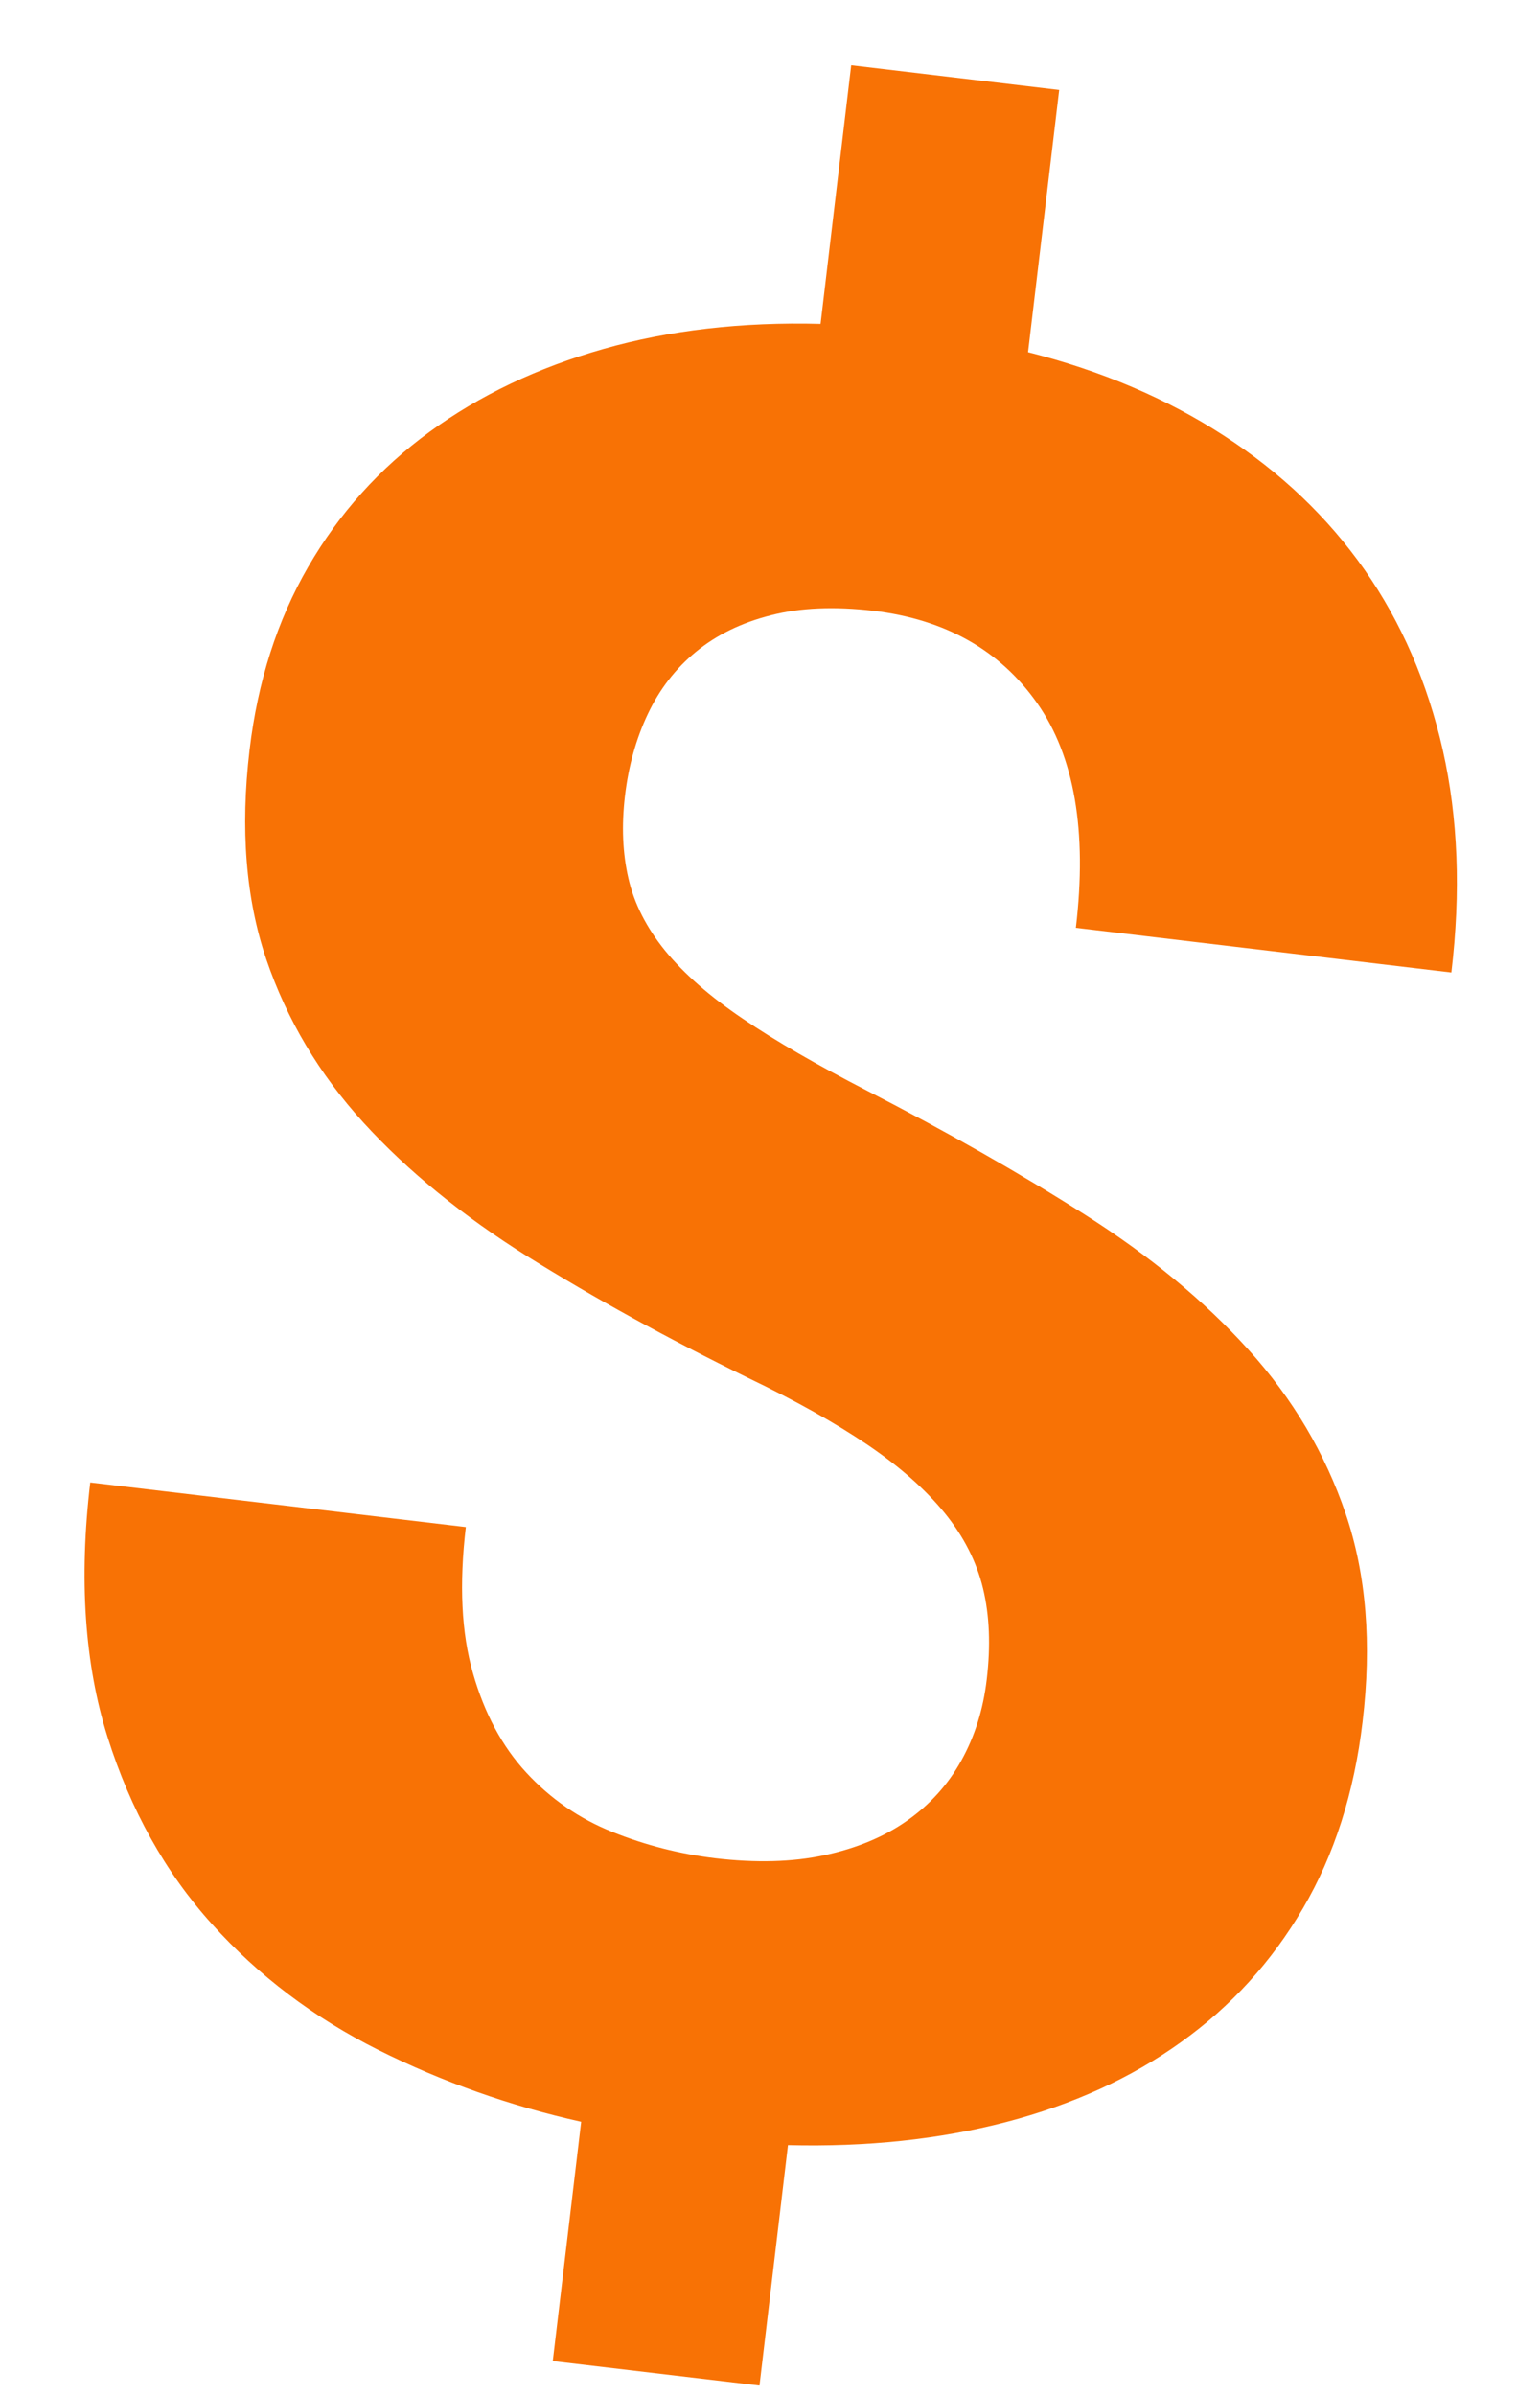 <svg width="18" height="28" viewBox="0 0 18 28" fill="none" xmlns="http://www.w3.org/2000/svg">
<path d="M11.533 19.629C11.58 19.233 11.566 18.879 11.49 18.564C11.414 18.25 11.264 17.955 11.04 17.68C10.816 17.405 10.516 17.14 10.141 16.885C9.766 16.631 9.301 16.37 8.747 16.104C7.796 15.638 6.938 15.165 6.173 14.688C5.409 14.21 4.767 13.687 4.249 13.12C3.731 12.552 3.353 11.916 3.112 11.209C2.873 10.502 2.808 9.687 2.917 8.765C3.012 7.964 3.24 7.251 3.602 6.625C3.963 6.001 4.436 5.474 5.021 5.047C5.606 4.62 6.283 4.297 7.054 4.078C7.824 3.859 8.67 3.761 9.591 3.785L9.949 0.762L12.38 1.051L12.016 4.116C12.873 4.333 13.636 4.657 14.303 5.09C14.971 5.522 15.52 6.046 15.95 6.66C16.38 7.275 16.685 7.977 16.864 8.767C17.042 9.557 17.076 10.423 16.964 11.365L12.575 10.843C12.709 9.713 12.558 8.838 12.123 8.218C11.688 7.599 11.051 7.239 10.21 7.138C9.755 7.085 9.355 7.101 9.011 7.19C8.666 7.277 8.375 7.42 8.136 7.616C7.897 7.812 7.709 8.054 7.572 8.344C7.435 8.633 7.346 8.952 7.305 9.301C7.264 9.649 7.277 9.97 7.345 10.264C7.412 10.559 7.556 10.841 7.775 11.111C7.995 11.38 8.298 11.646 8.683 11.906C9.067 12.167 9.551 12.446 10.131 12.745C11.07 13.228 11.919 13.711 12.678 14.193C13.437 14.675 14.075 15.201 14.593 15.774C15.111 16.346 15.489 16.986 15.729 17.692C15.969 18.399 16.035 19.209 15.926 20.122C15.828 20.951 15.595 21.678 15.229 22.302C14.862 22.928 14.387 23.449 13.803 23.866C13.22 24.285 12.539 24.595 11.76 24.799C10.981 25.002 10.131 25.092 9.21 25.069L8.877 27.879L6.461 27.593L6.793 24.796C5.963 24.611 5.171 24.331 4.421 23.956C3.67 23.58 3.021 23.09 2.477 22.485C1.932 21.881 1.526 21.152 1.257 20.299C0.989 19.446 0.921 18.454 1.055 17.325L5.445 17.846C5.366 18.515 5.393 19.083 5.528 19.553C5.662 20.023 5.87 20.411 6.152 20.716C6.434 21.021 6.769 21.253 7.156 21.408C7.543 21.564 7.944 21.666 8.36 21.716C8.835 21.772 9.26 21.761 9.634 21.681C10.008 21.601 10.33 21.468 10.598 21.28C10.867 21.092 11.08 20.857 11.236 20.575C11.393 20.293 11.492 19.978 11.533 19.629Z" fill="#F87205"/>
</svg>
